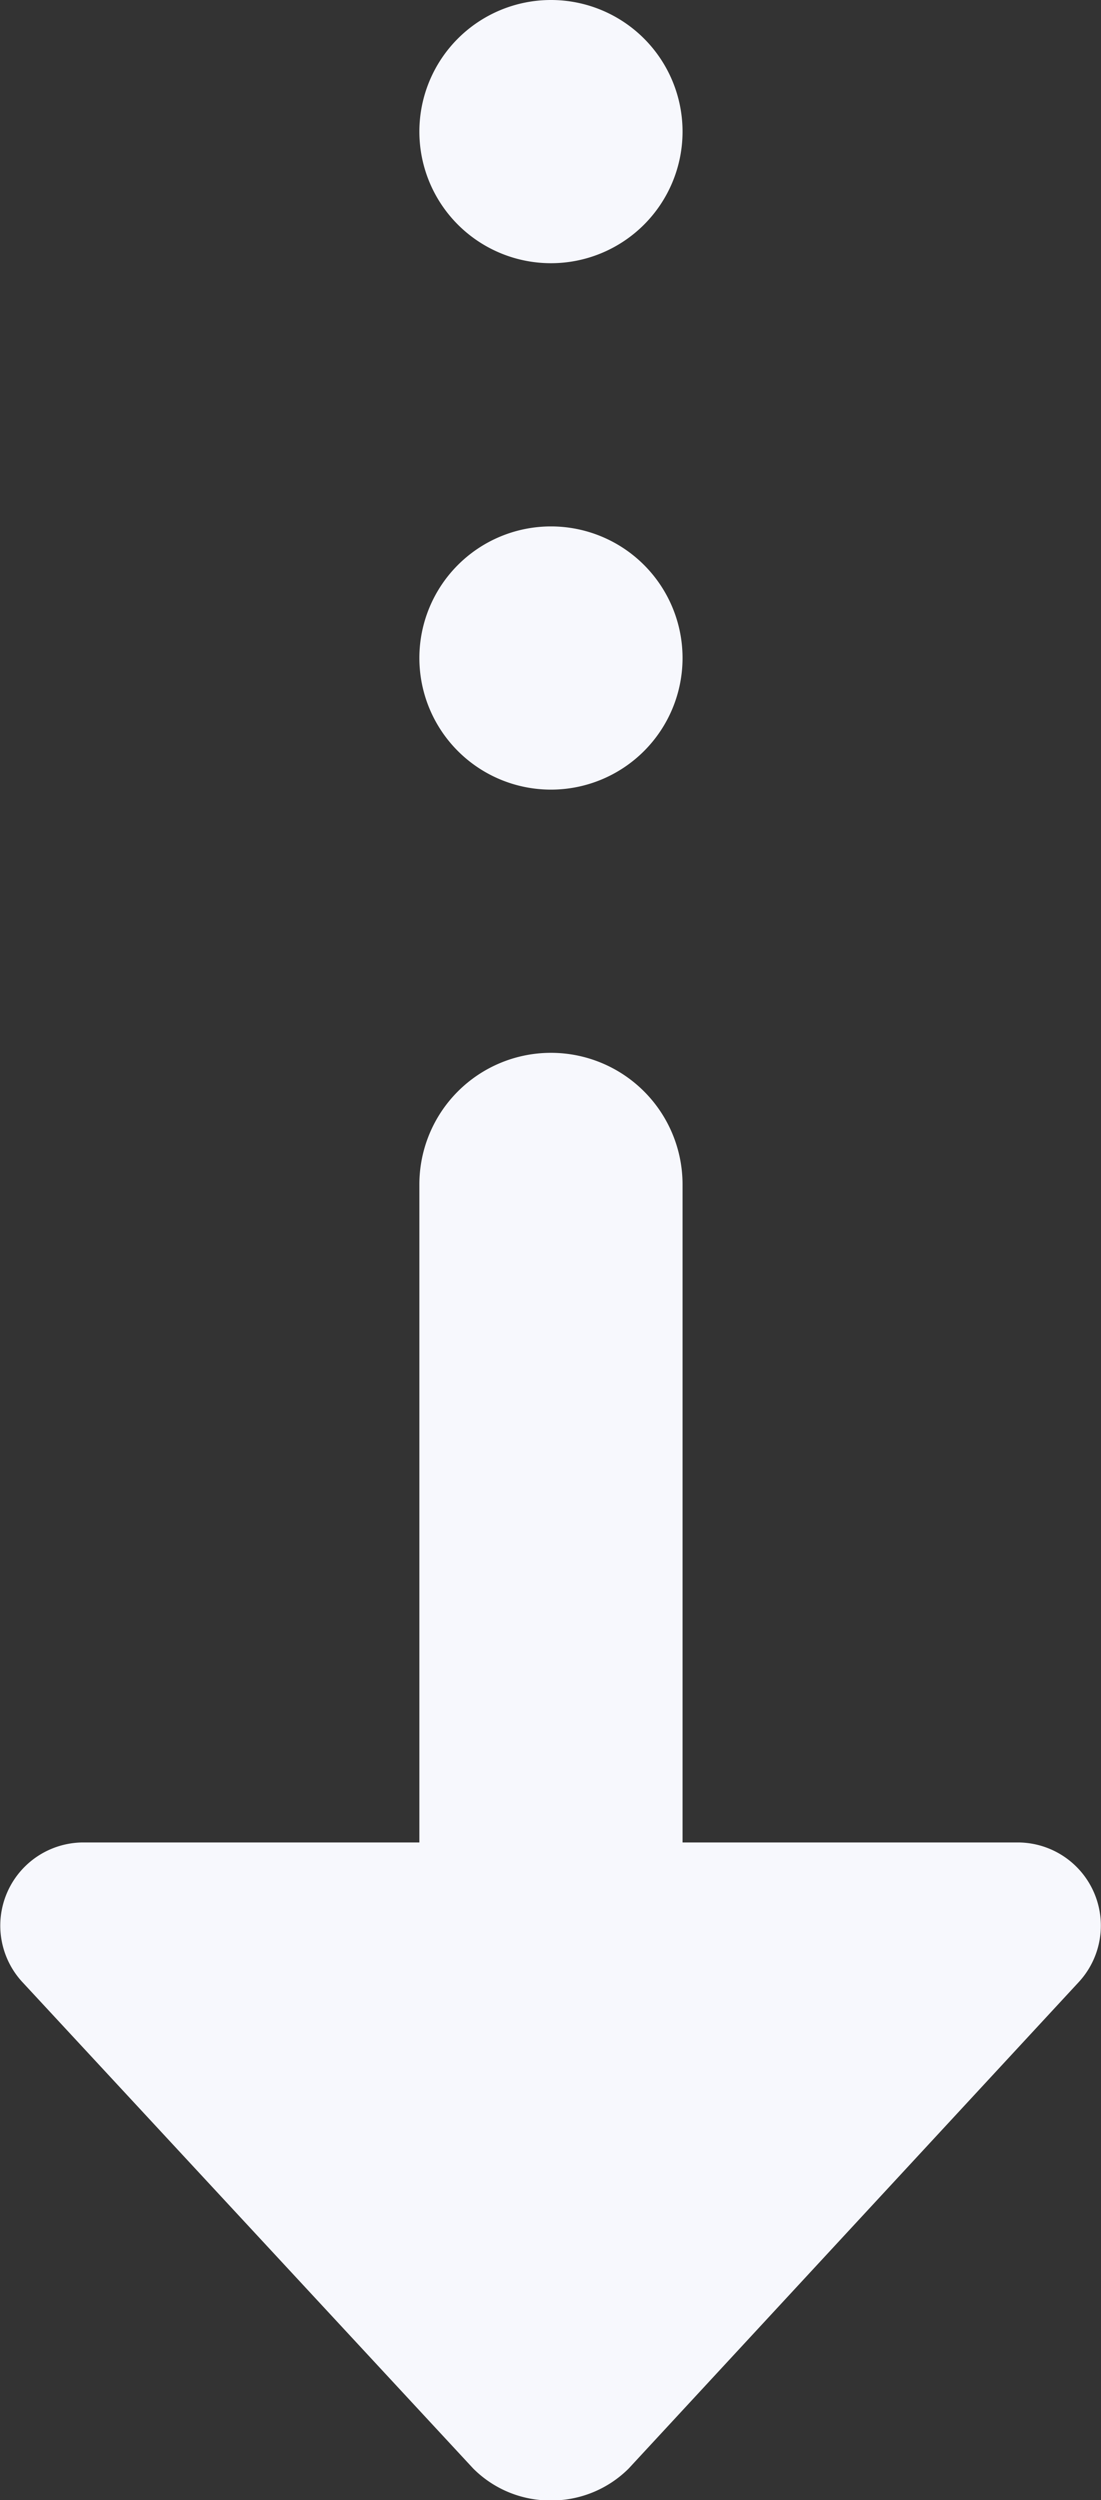 <svg xmlns="http://www.w3.org/2000/svg" width="8.367" height="18.998" viewBox="0 0 8.367 18.998">
  <rect x="0" y="0" width="8.367" height="18.998" fill="#333333" stroke="none"/>
  <path id="icons8-up_down_arrow" d="M7,2a.831.831,0,0,0-.59.242L2.99,5.938A.632.632,0,0,0,3.453,7H6v5a1,1,0,1,0,2,0V7h2.553a.632.632,0,0,0,.463-1.062L7.592,2.244A.826.826,0,0,0,7,2ZM7,15a1,1,0,1,0,1,1A1,1,0,0,0,7,15Zm0,4a1,1,0,1,0,1,1A1,1,0,0,0,7,19Z" transform="translate(11.187 21) rotate(180)" fill="#f7f8fd"/>
</svg>

